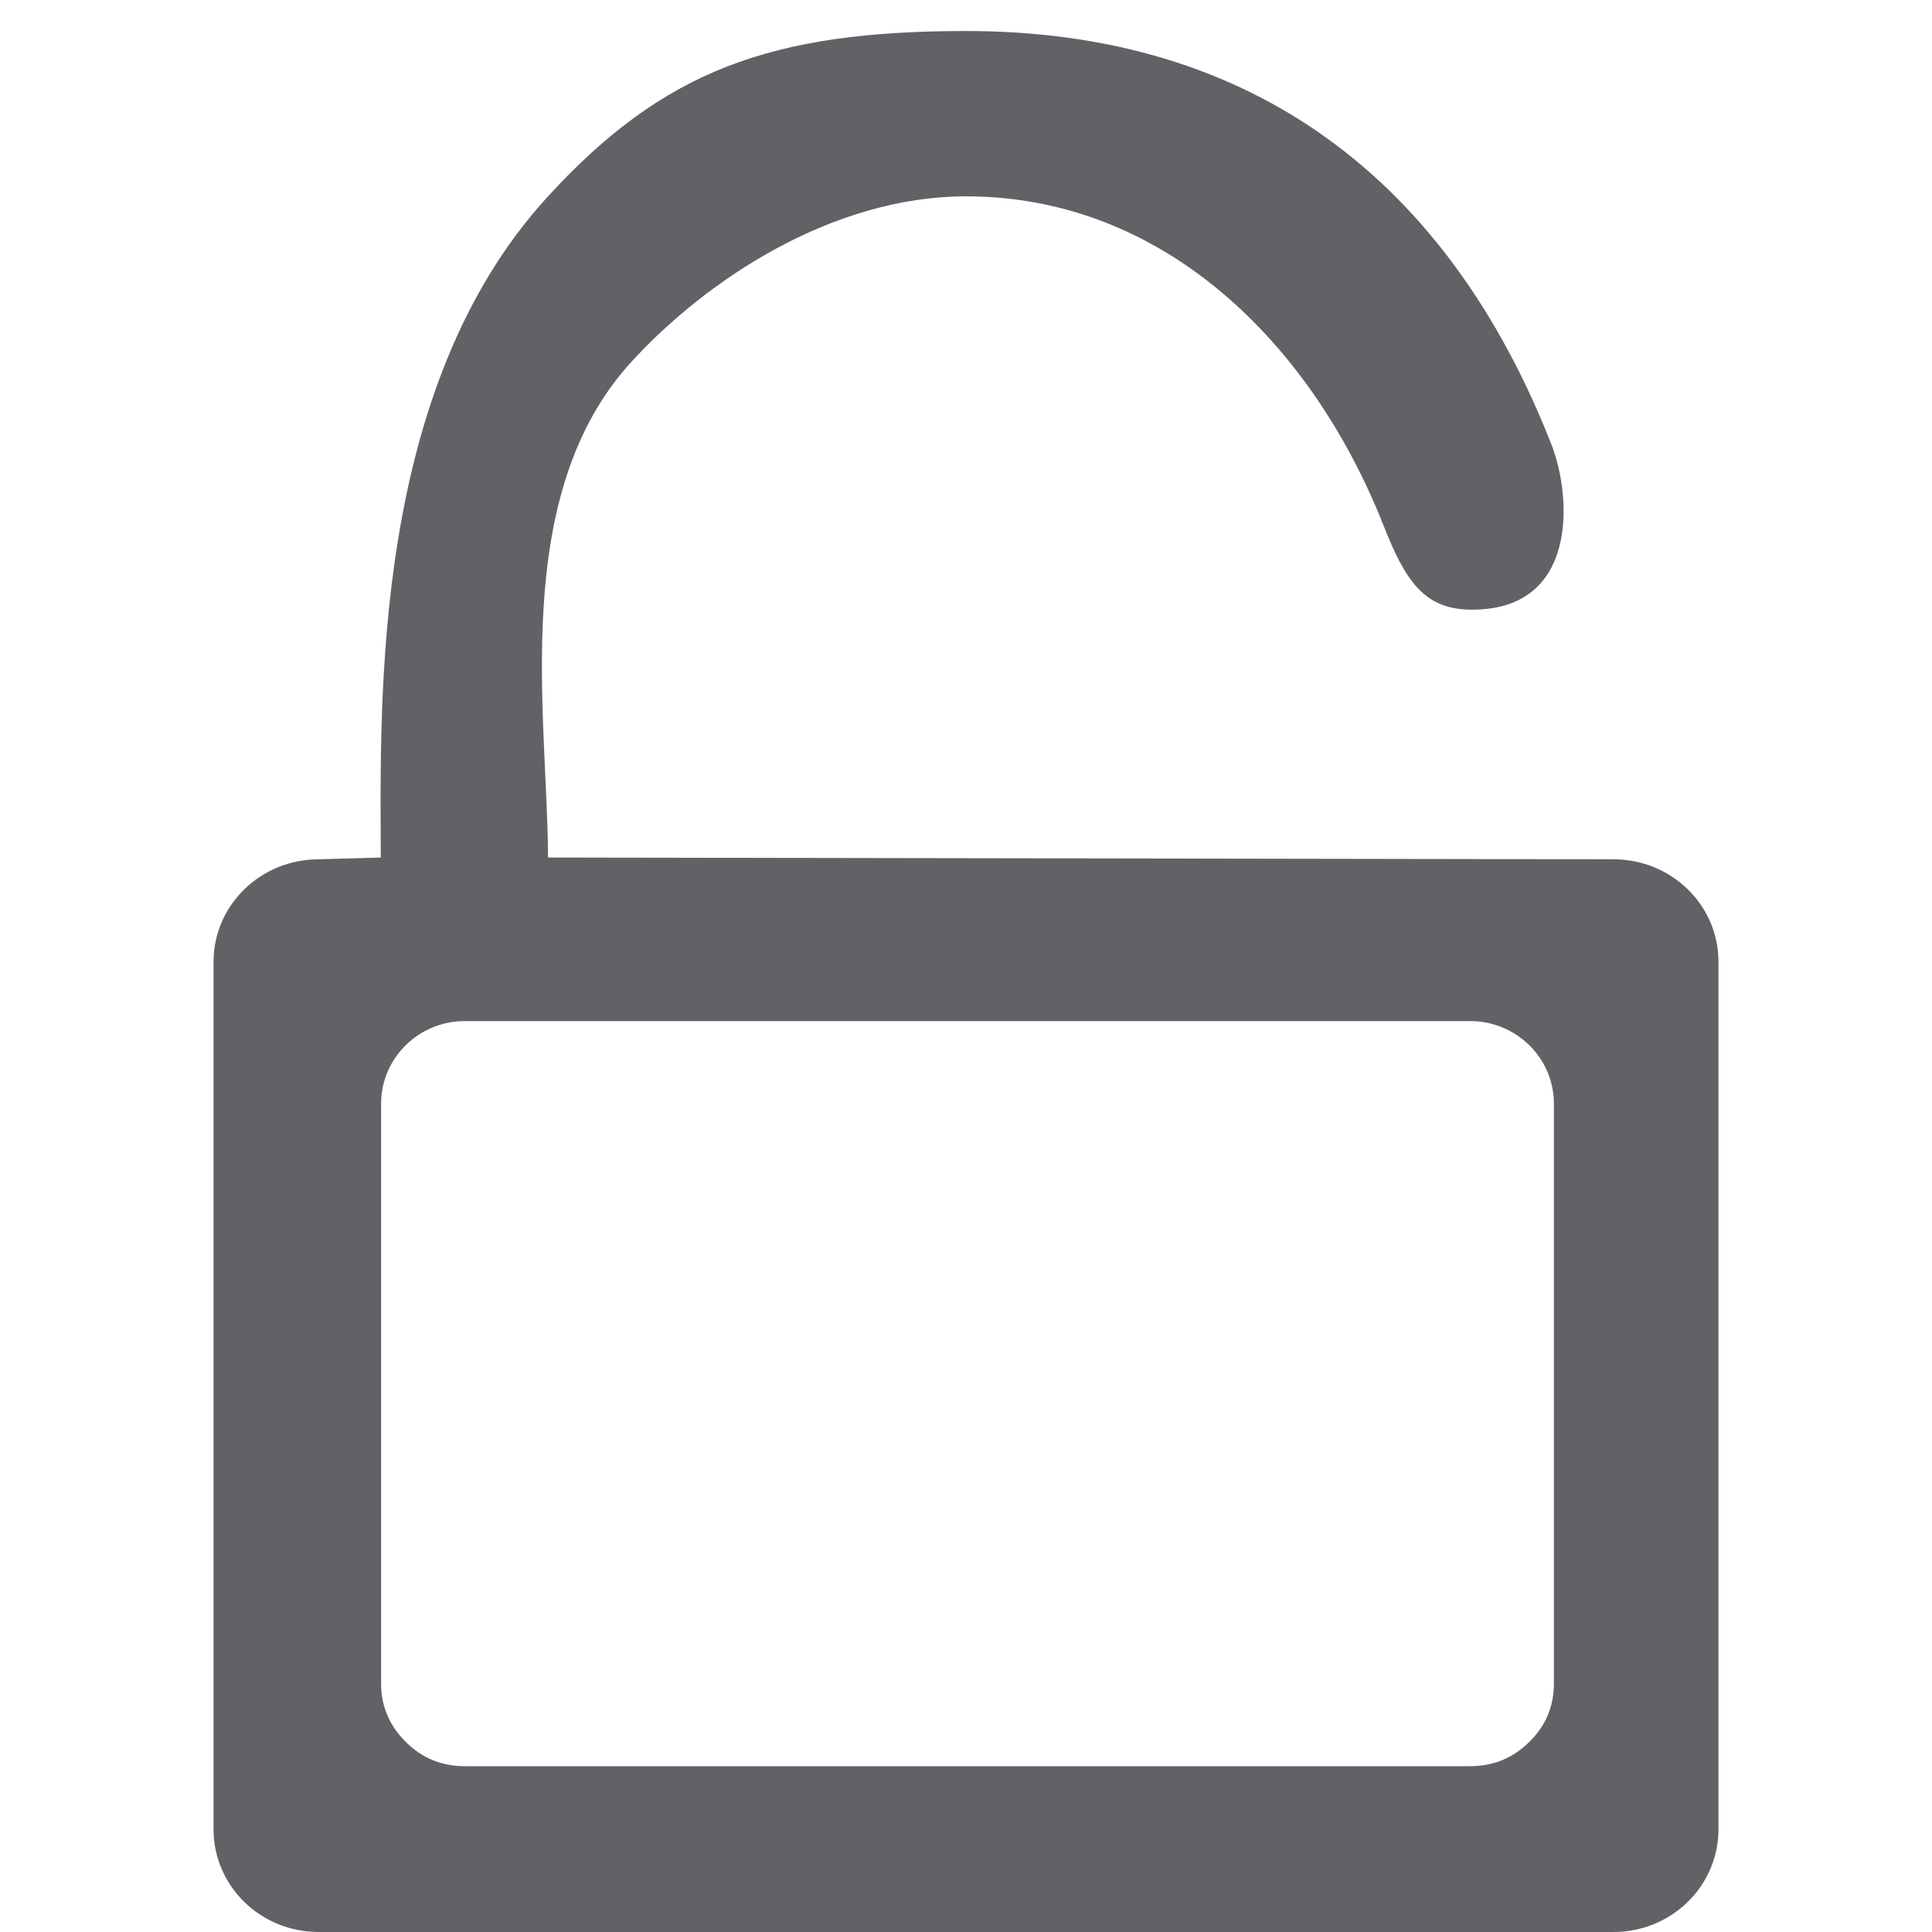 <?xml version="1.0" standalone="no"?><!DOCTYPE svg PUBLIC "-//W3C//DTD SVG 1.1//EN" "http://www.w3.org/Graphics/SVG/1.1/DTD/svg11.dtd"><svg t="1533957191627" class="icon" style="" viewBox="0 0 1024 1024" version="1.1" xmlns="http://www.w3.org/2000/svg" p-id="4296" xmlns:xlink="http://www.w3.org/1999/xlink" width="30" height="30"><defs><style type="text/css"></style></defs><path d="M855.197 455.448l-564.738-0.945c-0.229-75.303-20.7-192.006 44.301-262.843 39.542-43.16 106.173-87.592 177.271-87.592 105.033 0 183.562 78.301 221.573 175.216 11.084 27.938 20.831 42.998 44.335 43.813 58.905 1.76 55.32-59.689 44.301-87.625C767.312 95.558 664.268 16.442 512.032 16.442c-103.468 0-160.483 20.993-221.573 87.625-93.493 101.805-88.864 266.395-88.635 350.435l-32.957 0.945c-30.805 0-55.678 24.35-55.678 54.309l0 459.837c0 30.121 24.938 54.408 55.678 54.408l686.266 0c30.772 0 55.678-24.319 55.678-54.408L910.811 509.757C910.877 479.766 885.938 455.448 855.197 455.448L855.197 455.448 855.197 455.448 855.197 455.448zM823.61 892.204c0 12.127-4.302 22.525-13.04 31.034-8.639 8.573-19.102 12.876-31.36 12.876L246.386 936.114c-12.258 0-22.721-4.238-31.327-12.876-8.671-8.574-13.072-18.907-13.072-31.034L201.987 584.994c0-24.155 19.886-43.812 44.399-43.812l532.824 0c24.482 0 44.399 19.657 44.399 43.812L823.61 892.204 823.61 892.204 823.61 892.204 823.61 892.204z" p-id="4297" fill="#606266"></path></svg>
